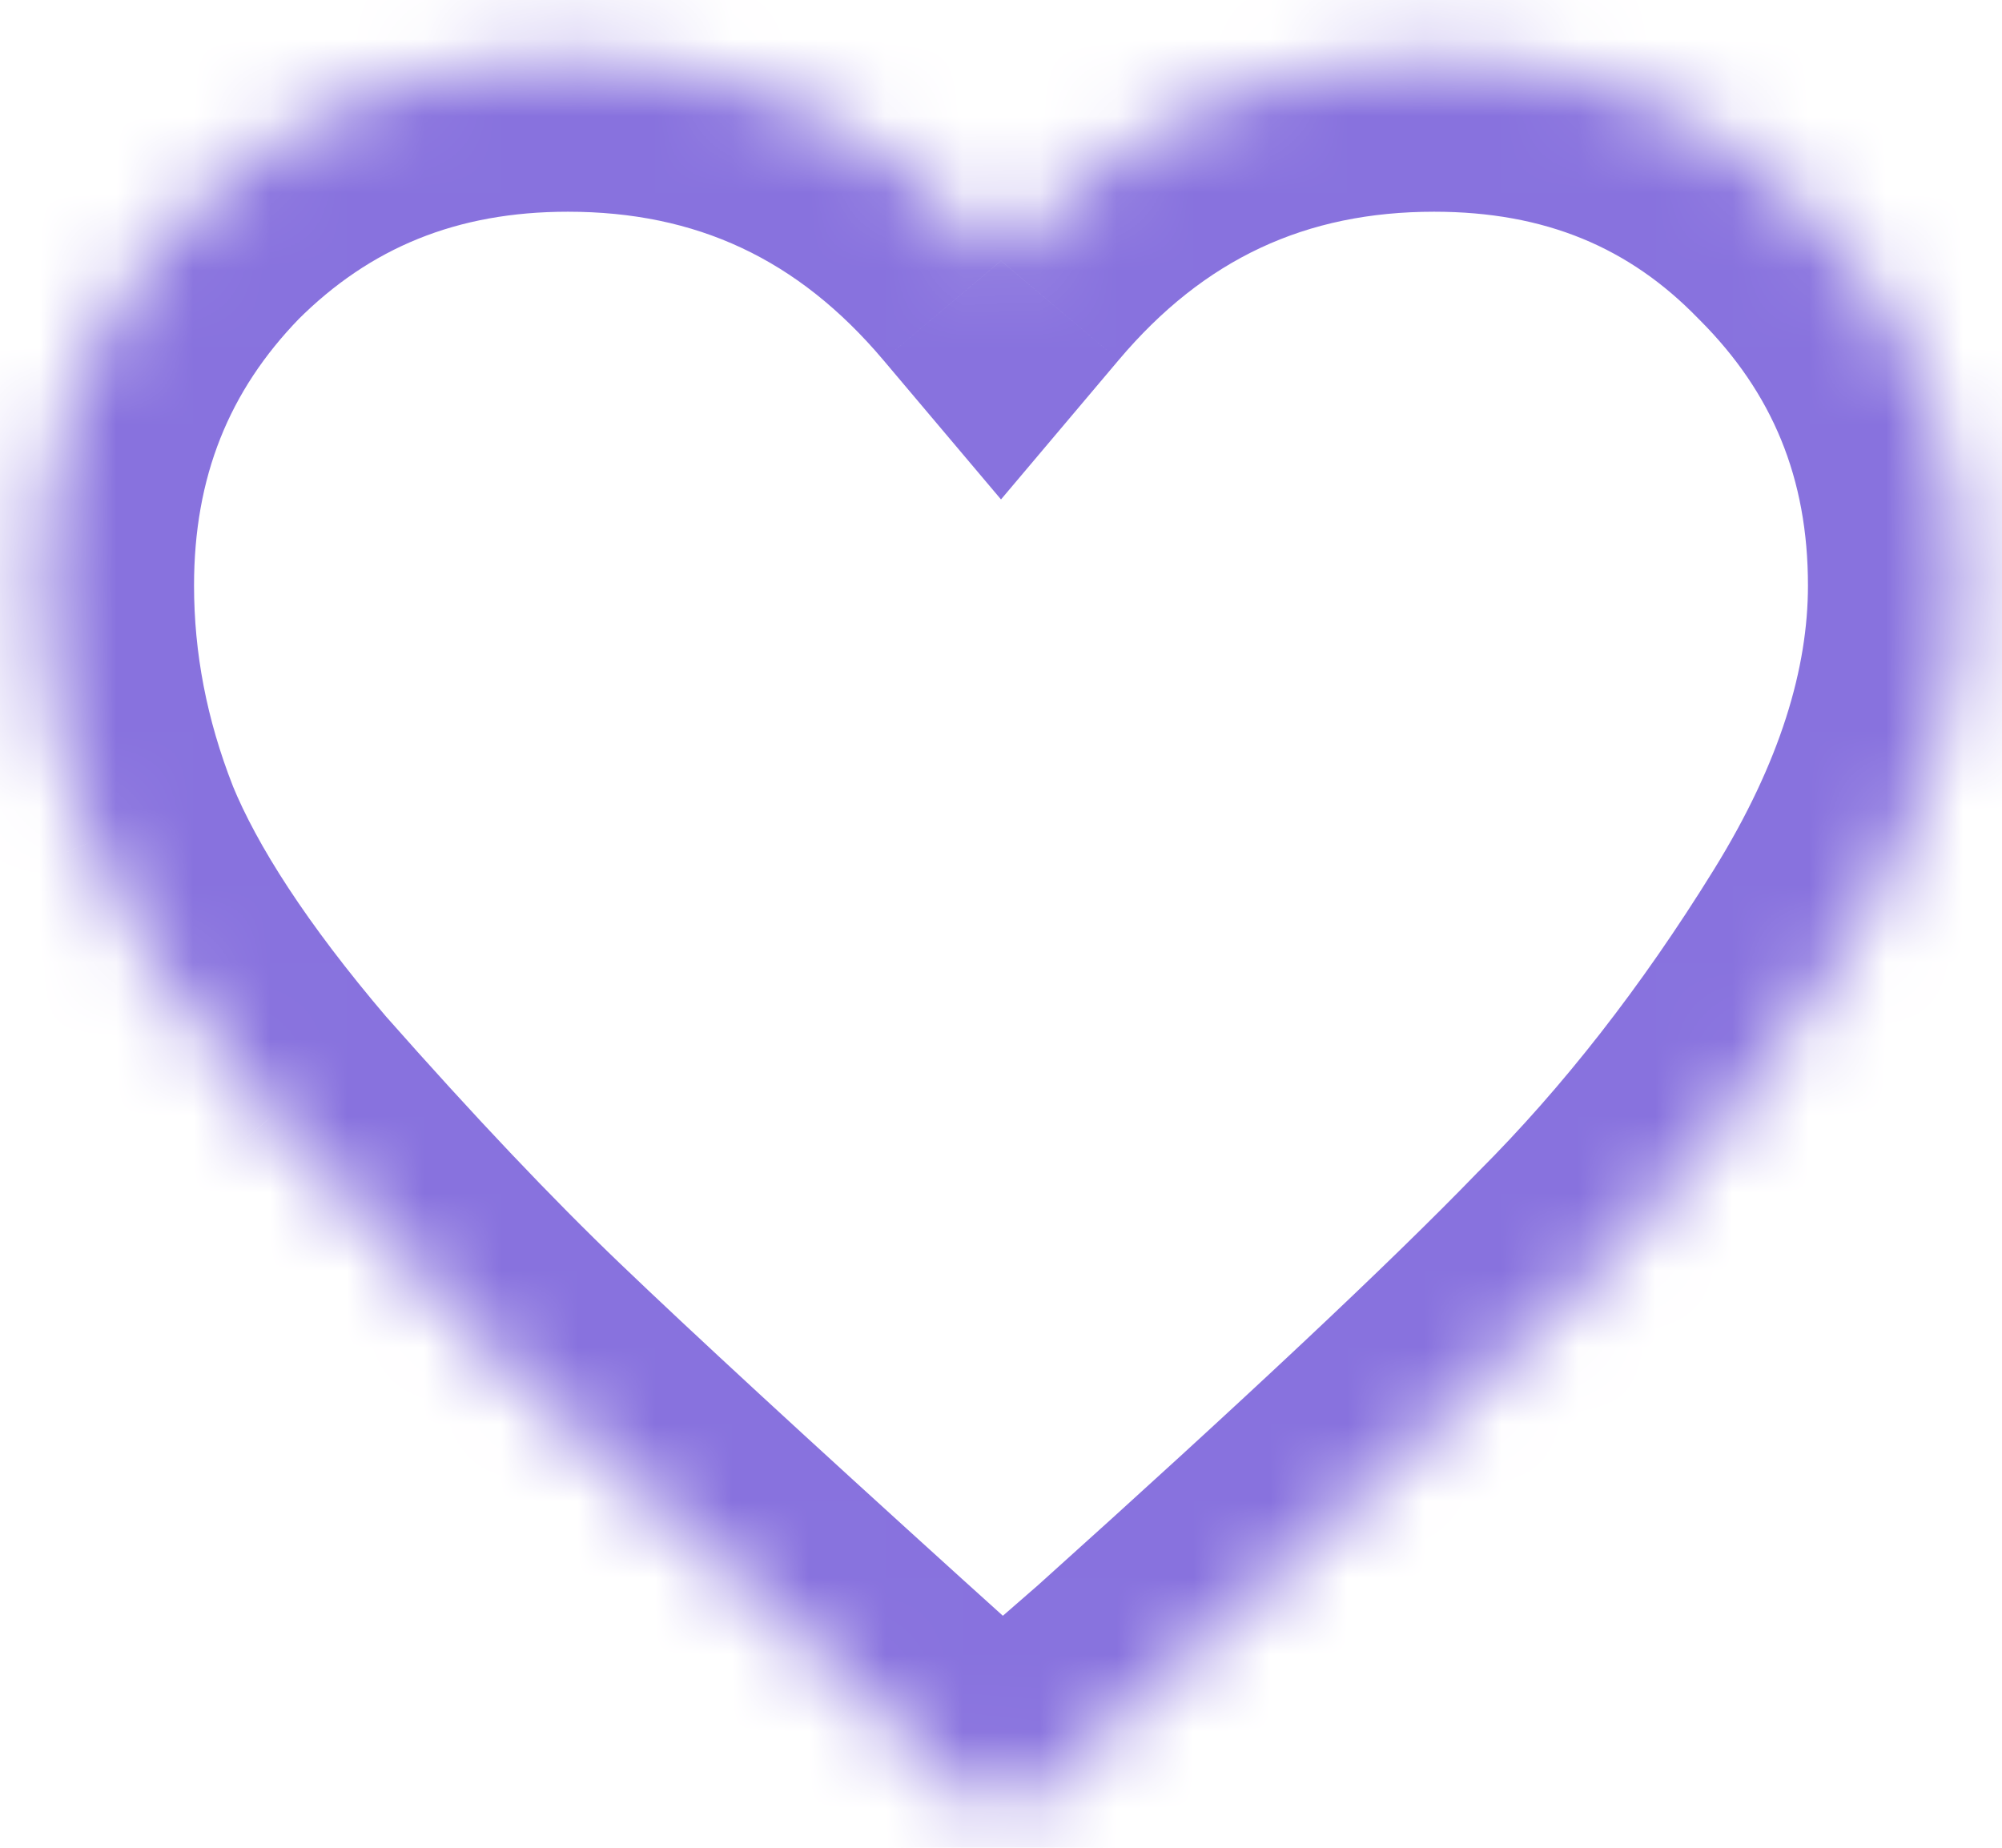 <svg width="26" height="24" viewBox="0 0 26 24" fill="none" xmlns="http://www.w3.org/2000/svg">
<mask id="path-1-inside-1_1274_14" fill="white">
<path d="M13 23.66L11.184 22.02C9.113 20.145 7.609 18.758 6.672 17.859C5.734 16.961 4.68 15.848 3.508 14.52C2.375 13.191 1.594 12 1.164 10.945C0.734 9.852 0.52 8.738 0.52 7.605C0.52 5.691 1.164 4.07 2.453 2.742C3.781 1.414 5.422 0.75 7.375 0.75C9.641 0.75 11.516 1.629 13 3.387C14.484 1.629 16.359 0.75 18.625 0.75C20.578 0.75 22.199 1.414 23.488 2.742C24.816 4.07 25.48 5.691 25.48 7.605C25.48 9.129 24.973 10.711 23.957 12.352C22.941 13.992 21.828 15.418 20.617 16.629C19.445 17.84 17.512 19.656 14.816 22.078L13 23.66Z"/>
</mask>
<path d="M13 23.66L11.659 25.144L12.976 26.333L14.314 25.168L13 23.66ZM11.184 22.02L9.841 23.502L9.843 23.504L11.184 22.02ZM3.508 14.52L1.986 15.817L1.997 15.83L2.008 15.843L3.508 14.52ZM1.164 10.945L-0.697 11.677L-0.693 11.688L-0.688 11.7L1.164 10.945ZM2.453 2.742L1.039 1.328L1.028 1.339L1.018 1.349L2.453 2.742ZM13 3.387L11.472 4.677L13 6.487L14.528 4.677L13 3.387ZM23.488 2.742L22.053 4.135L22.064 4.146L22.074 4.156L23.488 2.742ZM20.617 16.629L19.203 15.215L19.191 15.226L19.18 15.238L20.617 16.629ZM14.816 22.078L16.13 23.586L16.142 23.576L16.153 23.566L14.816 22.078ZM14.341 22.176L12.524 20.535L9.843 23.504L11.659 25.144L14.341 22.176ZM12.526 20.537C10.458 18.664 8.972 17.293 8.056 16.415L5.288 19.303C6.247 20.223 7.769 21.625 9.841 23.502L12.526 20.537ZM8.056 16.415C7.17 15.567 6.155 14.496 5.007 13.196L2.008 15.843C3.205 17.199 4.299 18.355 5.288 19.303L8.056 16.415ZM5.029 13.222C3.97 11.979 3.335 10.972 3.016 10.191L-0.688 11.7C-0.147 13.028 0.78 14.404 1.986 15.817L5.029 13.222ZM3.026 10.214C2.684 9.344 2.52 8.479 2.52 7.605H-1.48C-1.48 8.998 -1.215 10.359 -0.697 11.677L3.026 10.214ZM2.52 7.605C2.52 6.192 2.975 5.076 3.888 4.135L1.018 1.349C-0.647 3.065 -1.48 5.191 -1.48 7.605H2.52ZM3.867 4.156C4.804 3.22 5.929 2.75 7.375 2.75V-1.25C4.915 -1.25 2.758 -0.392 1.039 1.328L3.867 4.156ZM7.375 2.75C9.041 2.75 10.361 3.361 11.472 4.677L14.528 2.096C12.671 -0.103 10.24 -1.25 7.375 -1.25V2.75ZM14.528 4.677C15.639 3.361 16.959 2.75 18.625 2.75V-1.25C15.76 -1.25 13.329 -0.103 11.472 2.096L14.528 4.677ZM18.625 2.75C20.071 2.75 21.163 3.218 22.053 4.135L24.923 1.349C23.235 -0.39 21.085 -1.25 18.625 -1.25V2.75ZM22.074 4.156C23.019 5.102 23.48 6.21 23.48 7.605H27.48C27.48 5.172 26.614 3.039 24.902 1.328L22.074 4.156ZM23.48 7.605C23.48 8.67 23.128 9.891 22.256 11.299L25.658 13.404C26.817 11.531 27.48 9.588 27.48 7.605H23.48ZM22.256 11.299C21.312 12.825 20.292 14.126 19.203 15.215L22.031 18.043C23.364 16.71 24.571 15.16 25.658 13.404L22.256 11.299ZM19.18 15.238C18.06 16.396 16.17 18.173 13.48 20.59L16.153 23.566C18.853 21.14 20.831 19.284 22.054 18.02L19.18 15.238ZM13.503 20.57L11.686 22.152L14.314 25.168L16.13 23.586L13.503 20.57Z" fill="#8872DE" mask="url(#path-1-inside-1_1274_14)"/>
</svg>
